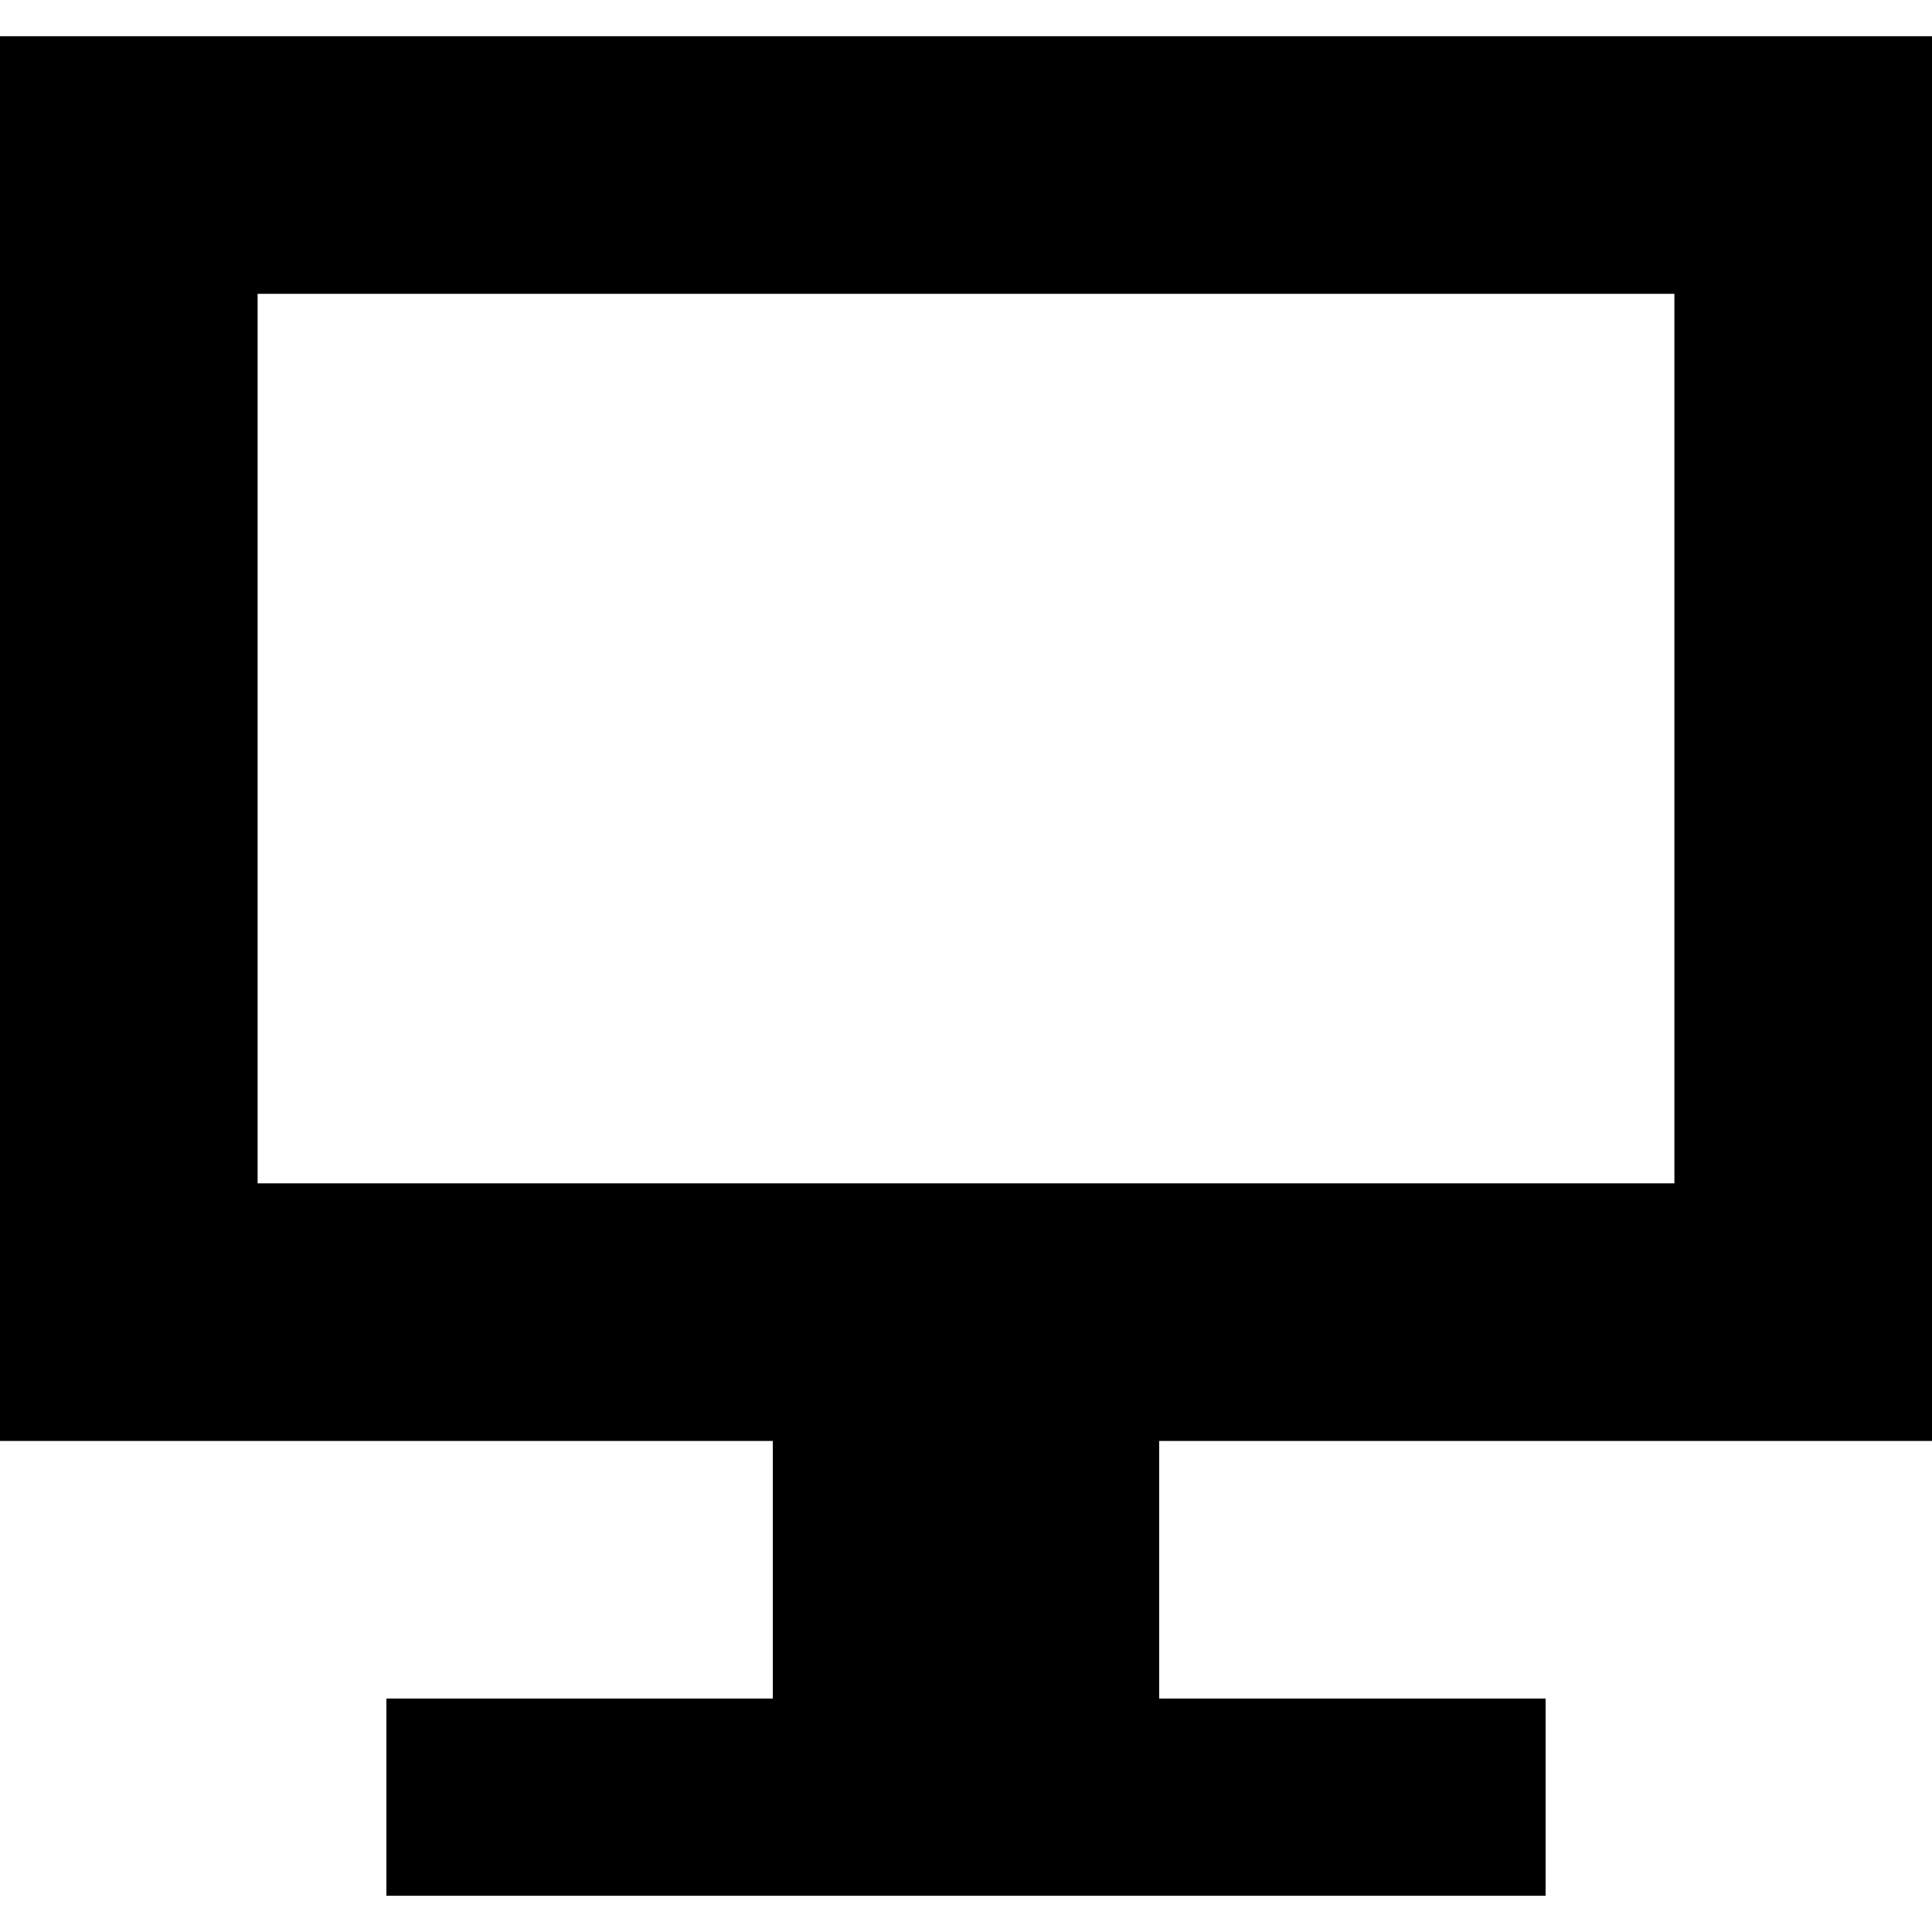 <?xml version="1.0" encoding="UTF-8"?>
<svg width="48px" height="48px" viewBox="0 0 48 48" version="1.1" xmlns="http://www.w3.org/2000/svg" xmlns:xlink="http://www.w3.org/1999/xlink">
    <!-- Generator: Sketch 41.2 (35397) - http://www.bohemiancoding.com/sketch -->
    <title>pc</title>
    <desc>Created with Sketch.</desc>
    <defs></defs>
    <g id="Page-1" stroke="none" stroke-width="1" fill="none" fill-rule="evenodd">
        <g id="pc" fill="#000000">
            <g id="레이어_1">
                <path d="M28.8,42.2 L38.4,42.2 L38.4,47.1 L9.6,47.1 L9.6,42.2 L19.2,42.2 L19.2,35.8 L0,35.8 L0,0.9 L48,0.9 L48,35.8 L28.8,35.8 L28.8,42.2 L28.8,42.2 Z M41.6,29.4 L41.6,7.3 L6.4,7.3 L6.4,29.4 L41.6,29.4 Z" id="Shape"></path>
            </g>
        </g>
    </g>
</svg>